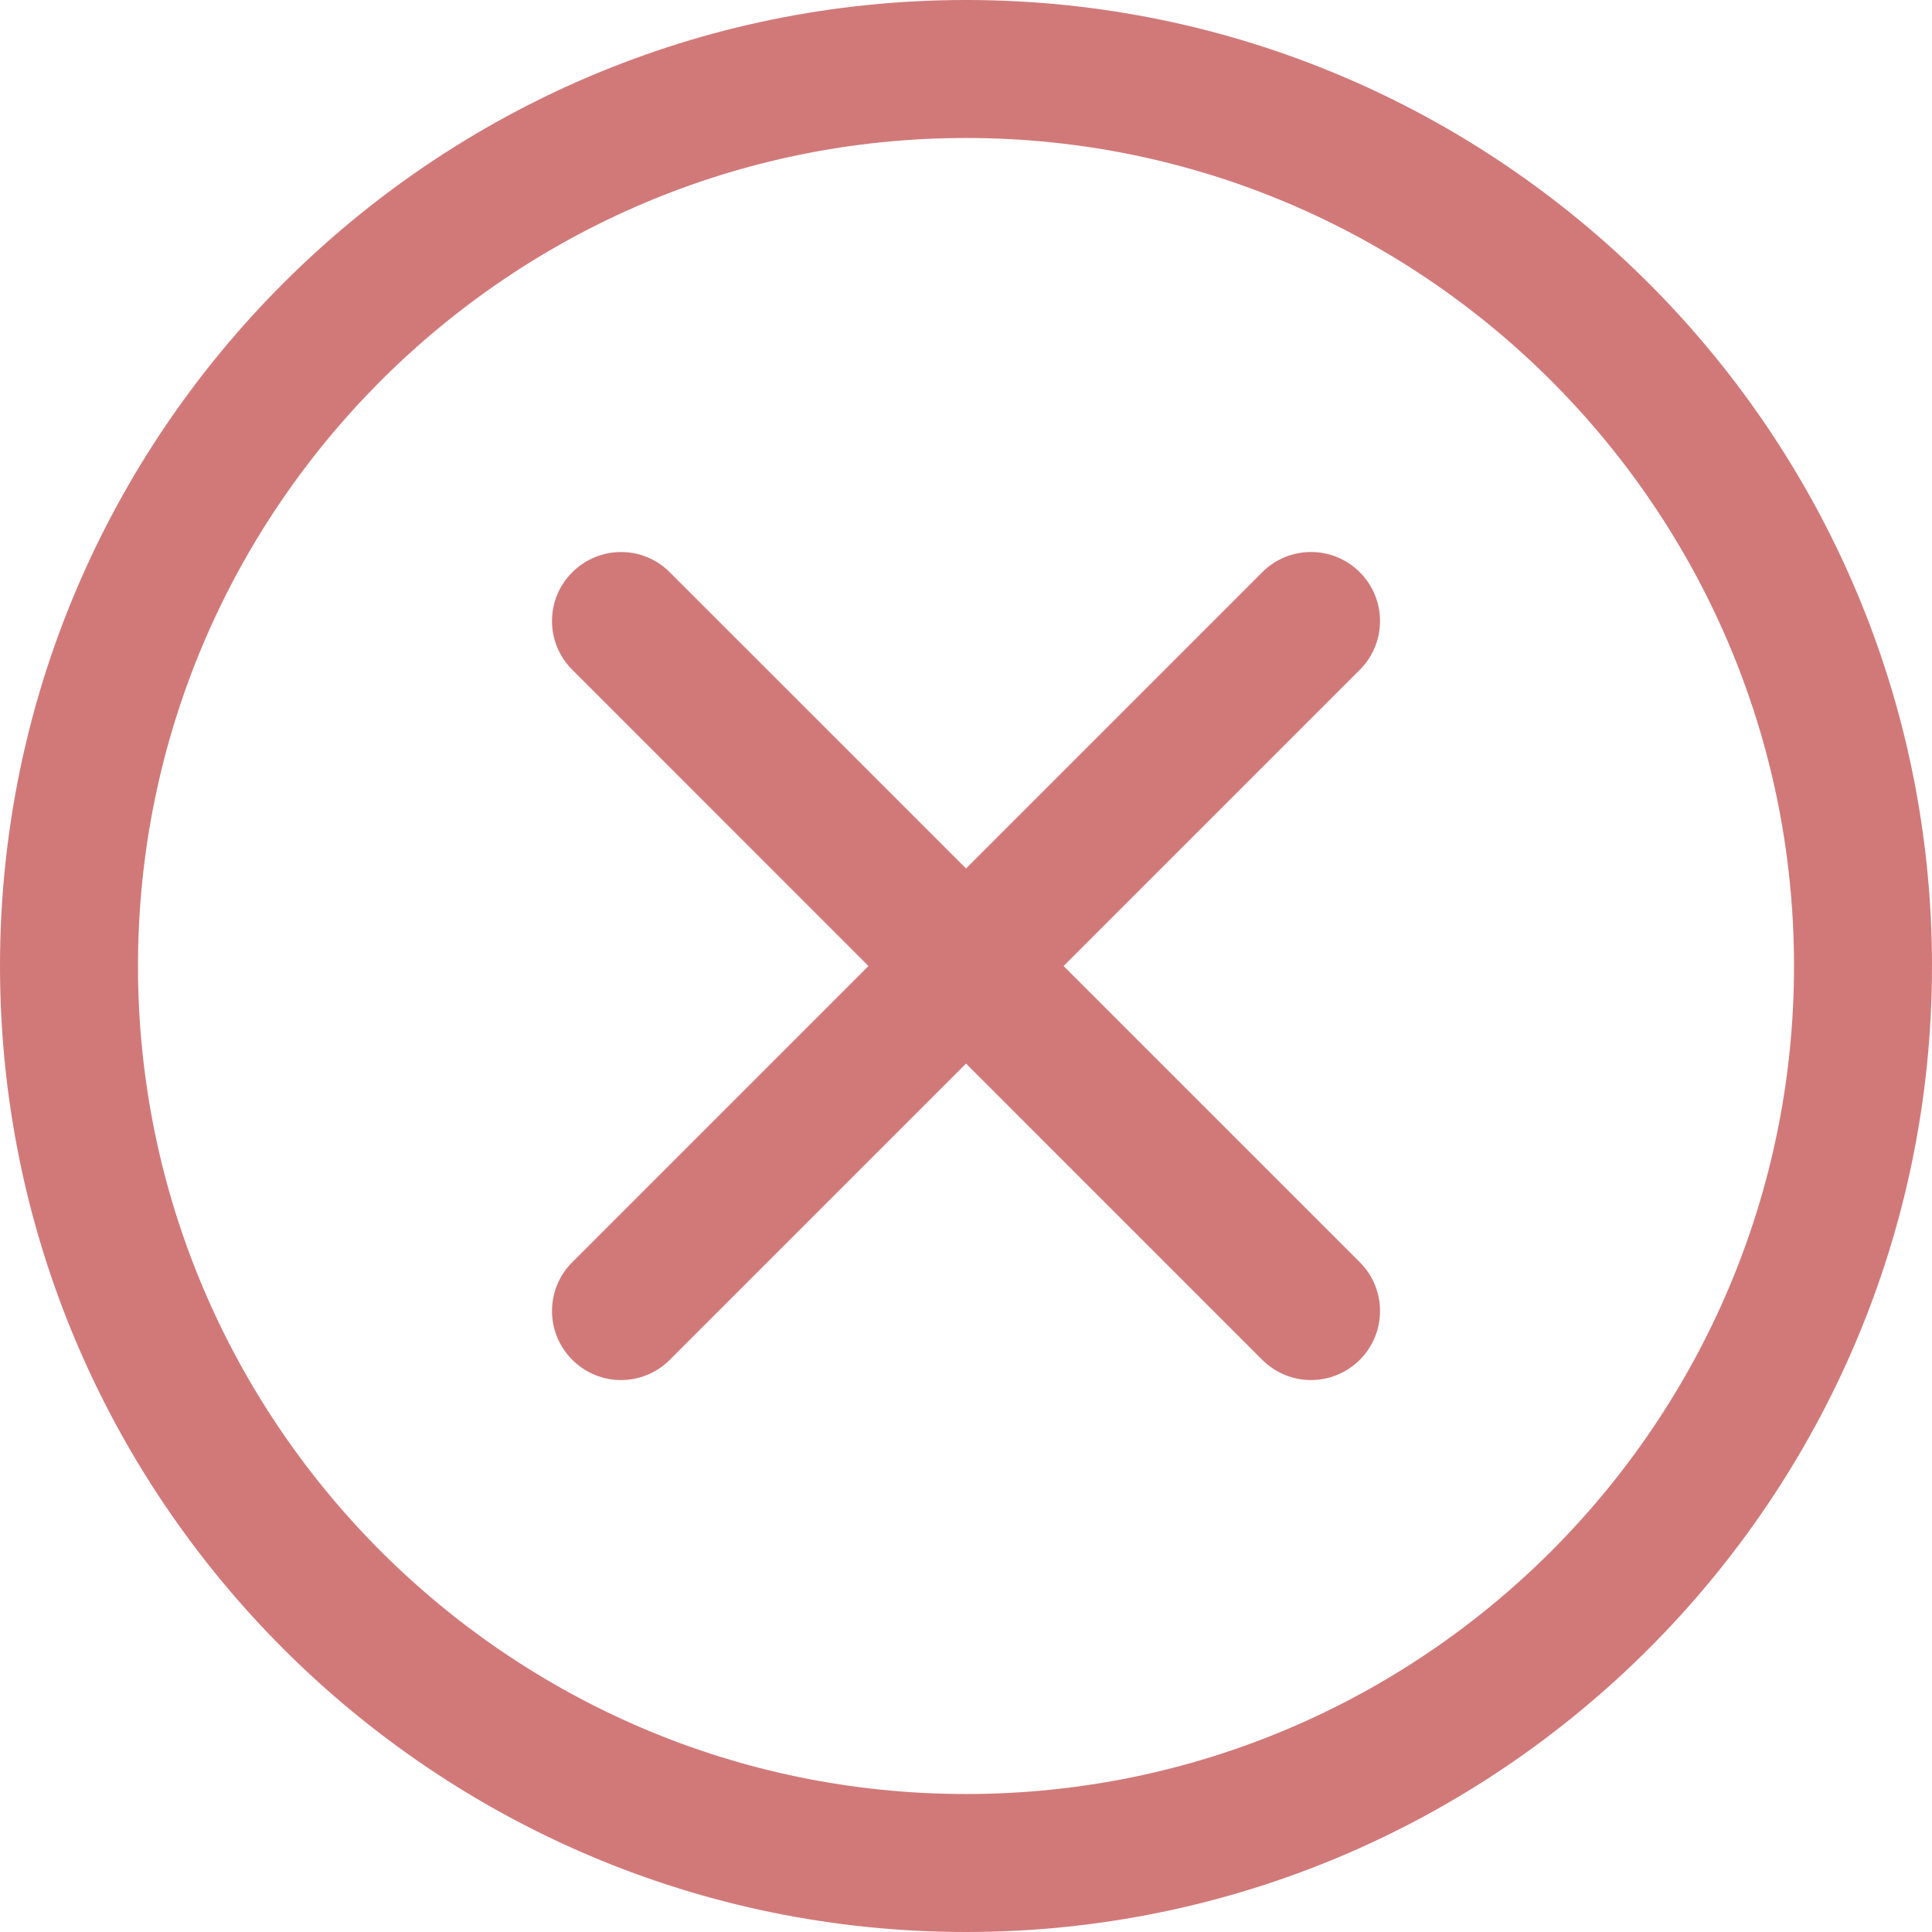 <svg width="19" height="19" viewBox="0 0 19 19" fill="none" xmlns="http://www.w3.org/2000/svg">
<path d="M9.5 19C4.262 19 0 14.738 0 9.5C0 4.262 4.262 0 9.5 0C14.738 0 19 4.262 19 9.5C19 14.738 14.738 19 9.5 19ZM9.5 1.357C5.01 1.357 1.357 5.01 1.357 9.5C1.357 13.99 5.01 17.643 9.5 17.643C13.99 17.643 17.643 13.99 17.643 9.5C17.643 5.01 13.99 1.357 9.5 1.357Z" fill="#D17979"/>
<path d="M12.893 13.572C12.719 13.572 12.546 13.505 12.413 13.373L5.628 6.587C5.362 6.322 5.362 5.892 5.628 5.628C5.893 5.363 6.322 5.362 6.587 5.628L13.373 12.413C13.638 12.678 13.638 13.108 13.373 13.373C13.24 13.505 13.067 13.572 12.893 13.572Z" fill="#D17979"/>
<path d="M6.107 13.572C5.934 13.572 5.76 13.505 5.628 13.373C5.362 13.108 5.362 12.678 5.628 12.413L12.413 5.628C12.678 5.362 13.108 5.362 13.373 5.628C13.638 5.893 13.638 6.322 13.373 6.587L6.587 13.373C6.455 13.505 6.281 13.572 6.107 13.572Z" fill="#D17979"/>
</svg>
